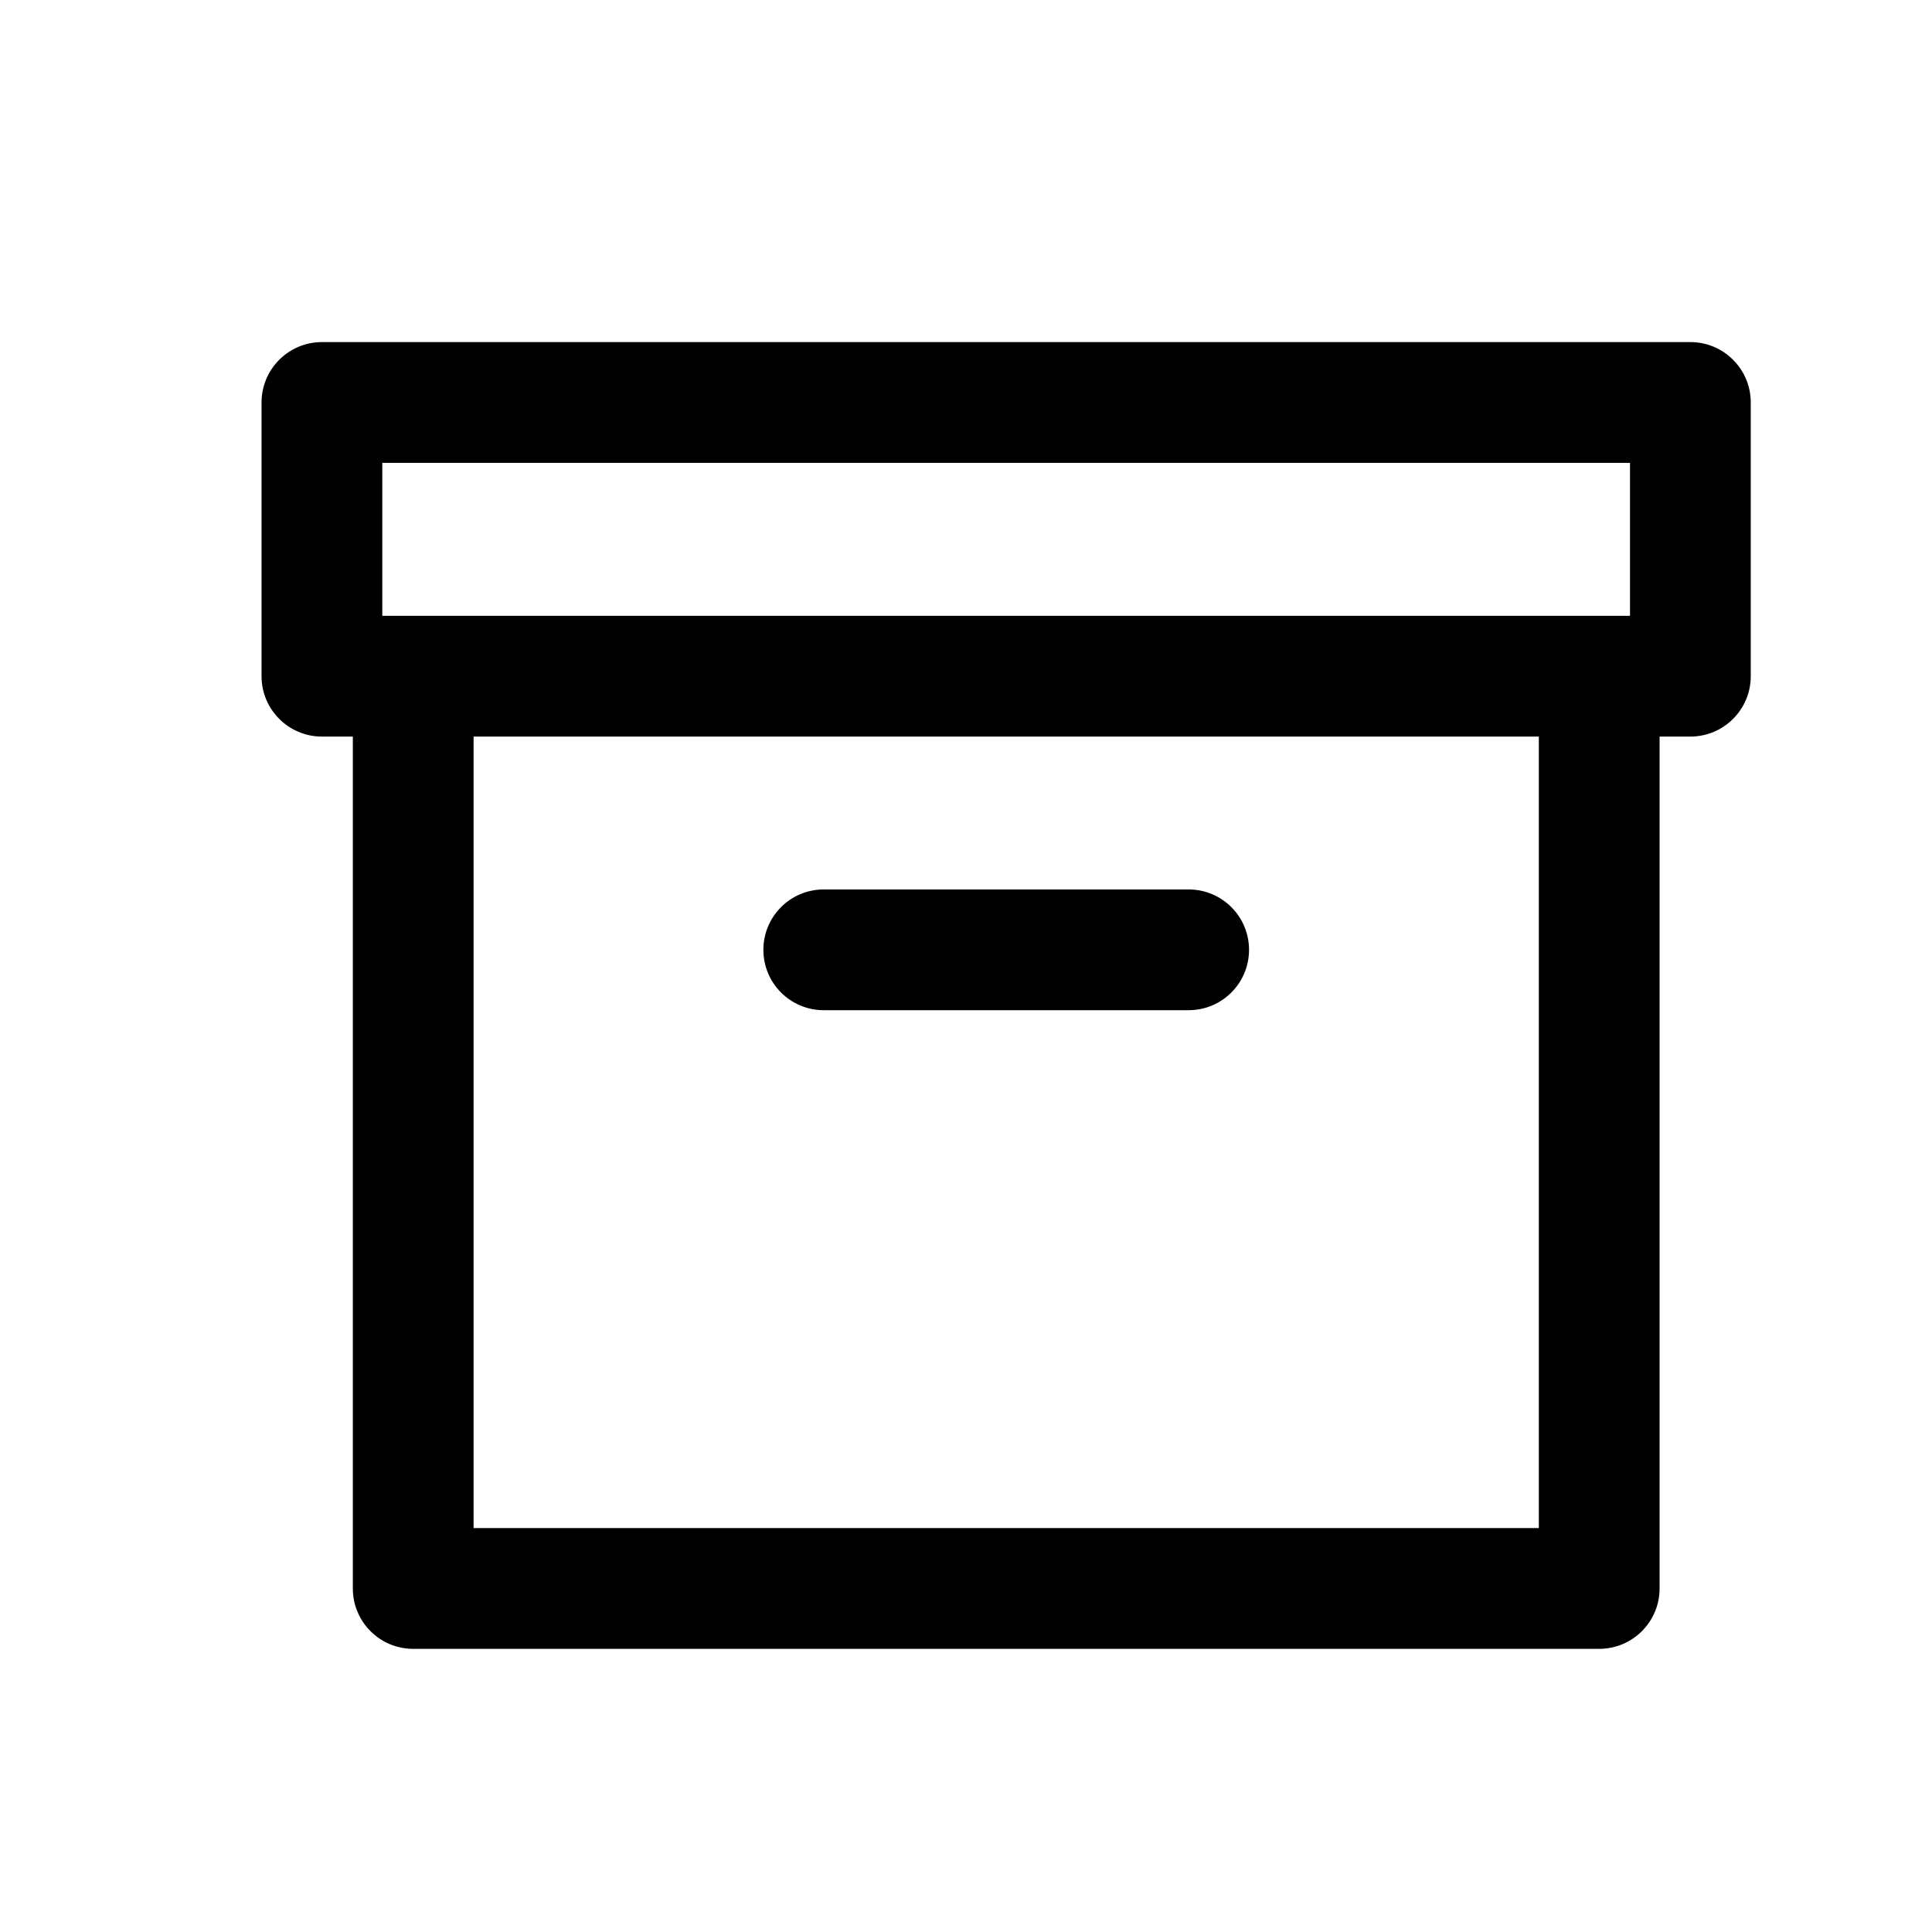 <svg width="16" height="16" viewBox="0 0 16 16" xmlns="http://www.w3.org/2000/svg">
<path d="M2.666 5.6H2.166C2.166 5.876 2.39 6.1 2.666 6.1V5.6ZM13.999 5.6V6.1C14.275 6.1 14.499 5.876 14.499 5.6H13.999ZM13.999 3.333H14.499C14.499 3.057 14.275 2.833 13.999 2.833V3.333ZM2.666 3.333V2.833C2.39 2.833 2.166 3.057 2.166 3.333H2.666ZM3.422 13.155H2.922C2.922 13.431 3.145 13.655 3.422 13.655V13.155ZM13.244 13.155V13.655C13.52 13.655 13.744 13.431 13.744 13.155H13.244ZM6.822 7.366C6.545 7.366 6.322 7.59 6.322 7.866C6.322 8.142 6.545 8.366 6.822 8.366V7.366ZM9.844 8.366C10.12 8.366 10.344 8.142 10.344 7.866C10.344 7.59 10.12 7.366 9.844 7.366V8.366ZM14.499 5.6V3.333H13.499V5.6H14.499ZM13.999 2.833H2.666V3.833H13.999V2.833ZM2.166 3.333V5.6H3.166V3.333H2.166ZM2.666 6.1H3.422V5.1H2.666V6.1ZM2.922 5.6V13.155H3.922V5.6H2.922ZM3.422 13.655H13.244V12.655H3.422V13.655ZM3.422 6.1H13.244V5.1H3.422V6.1ZM13.244 6.1H13.999V5.1H13.244V6.1ZM13.744 13.155V5.6H12.744V13.155H13.744ZM6.822 8.366H9.844V7.366H6.822V8.366Z"/>
</svg>
